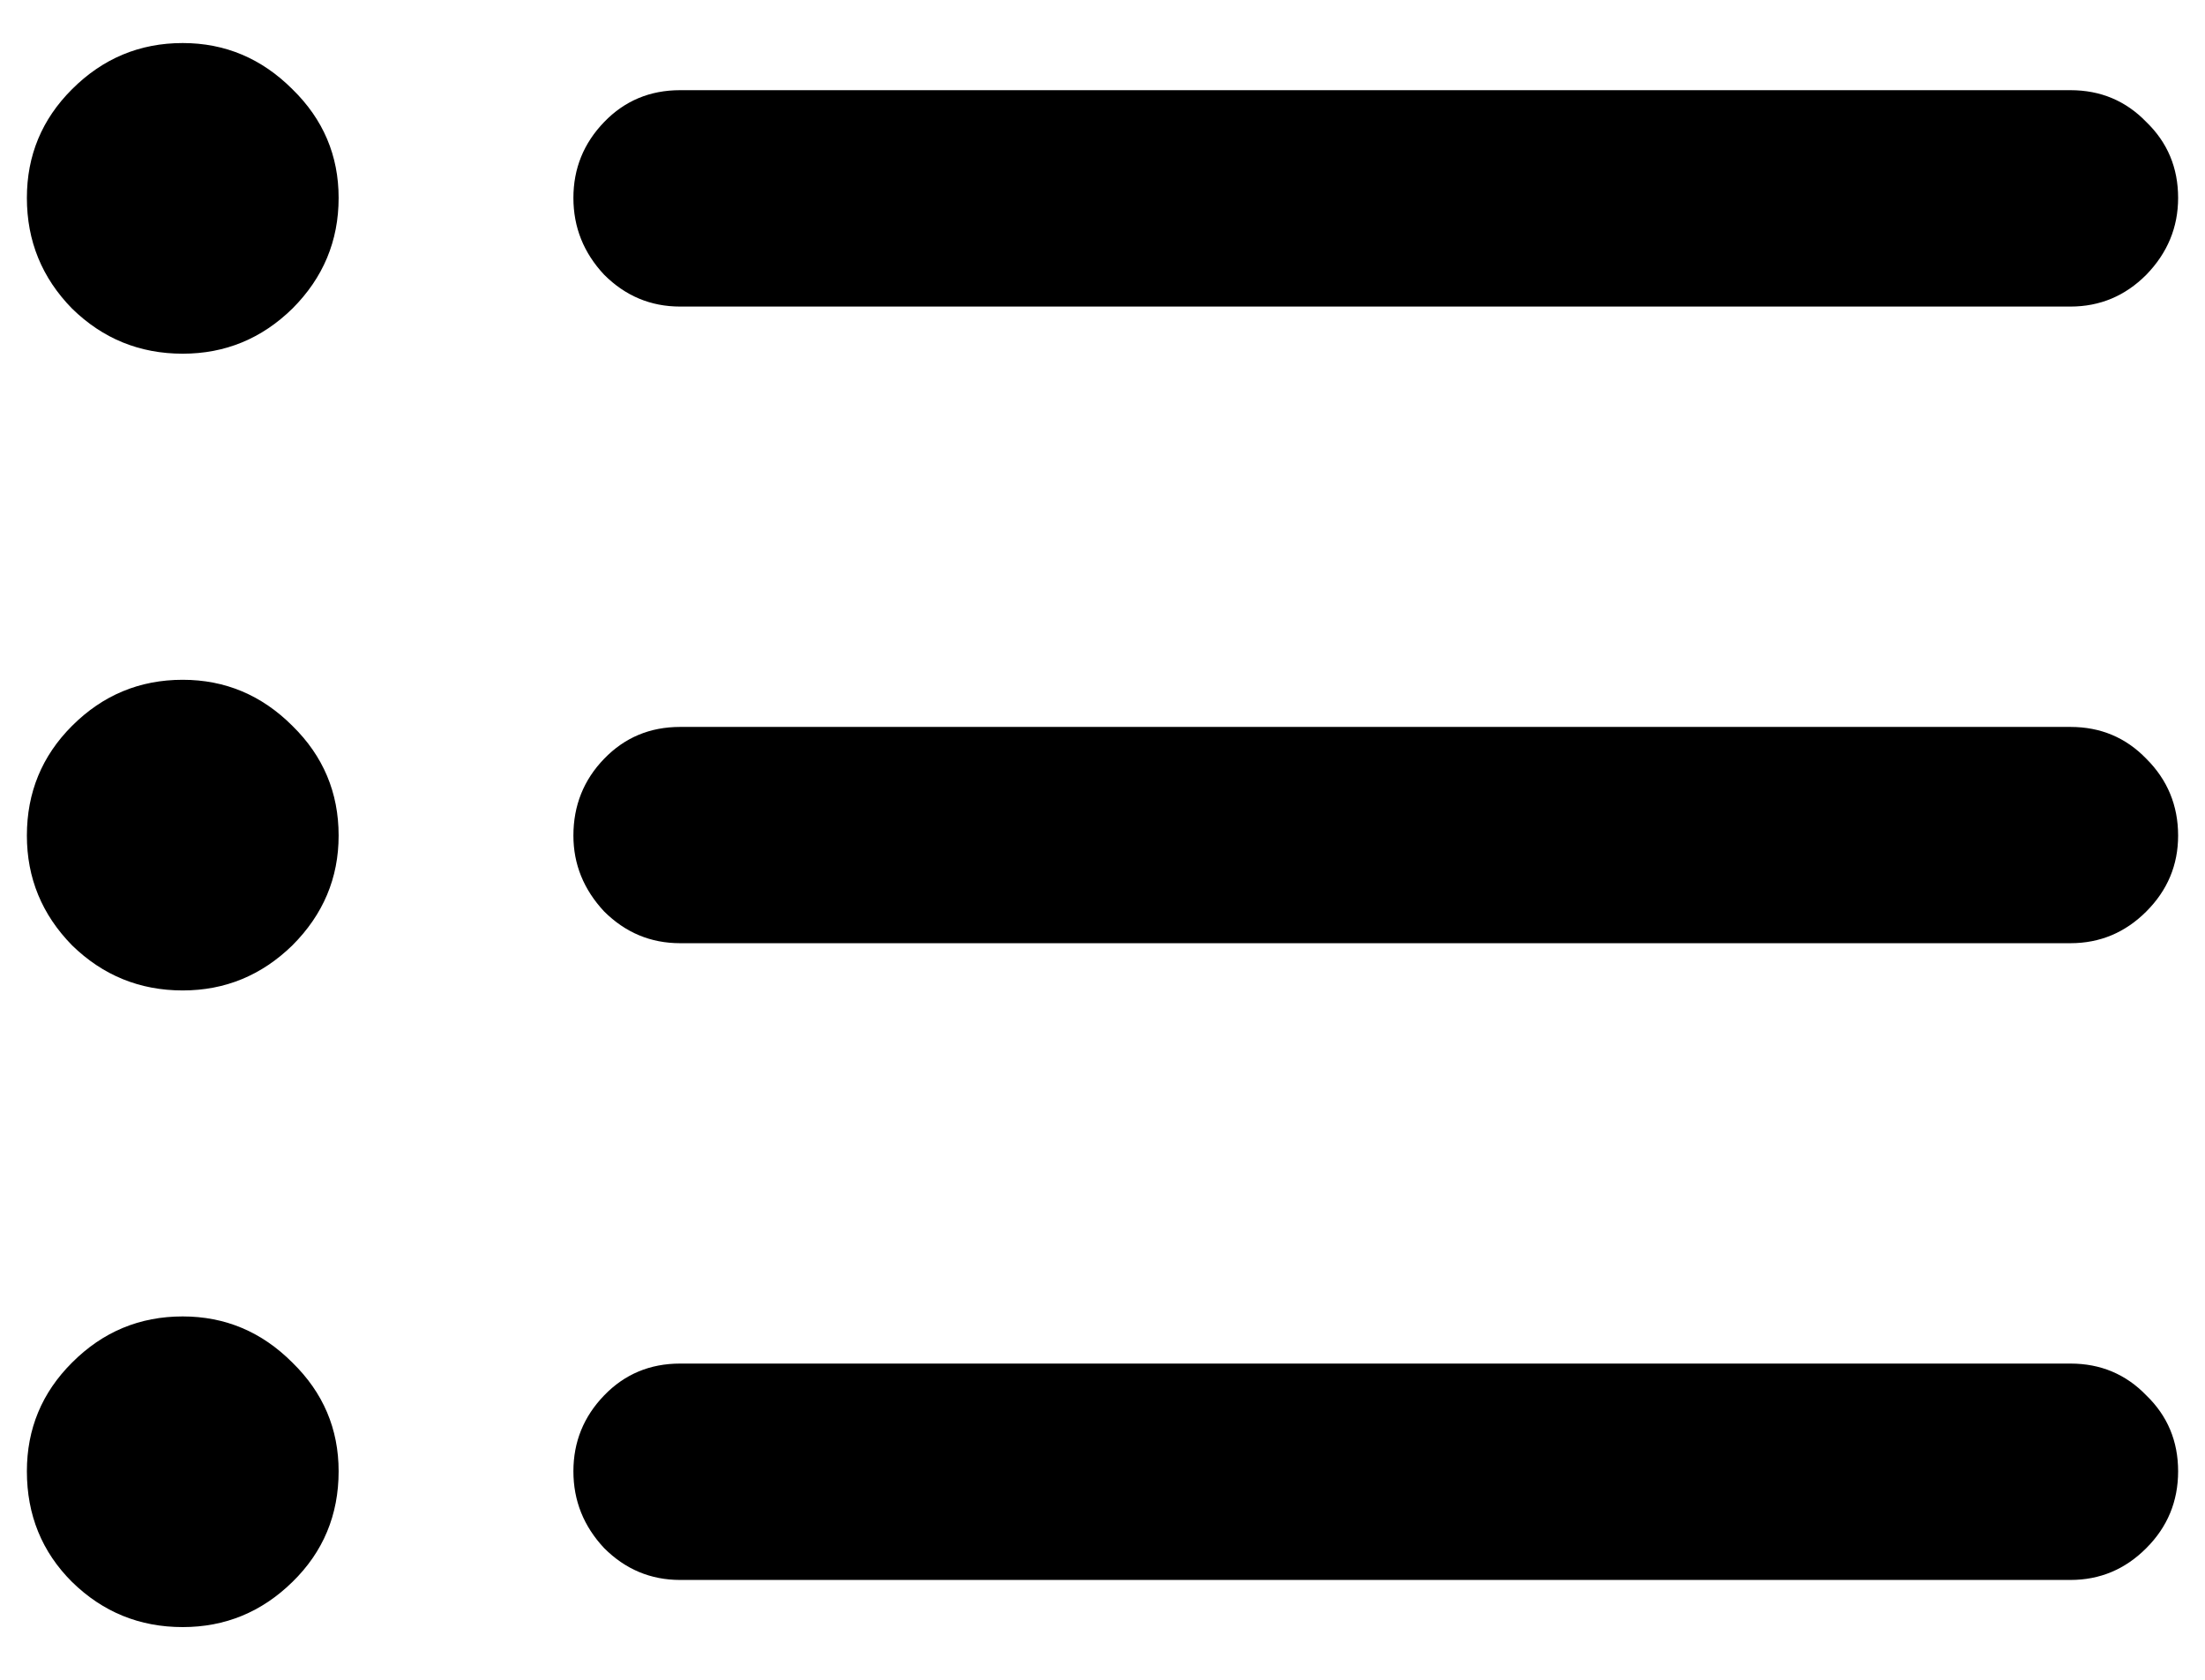 <svg width="21" height="16" viewBox="0 0 21 16" fill="none" xmlns="http://www.w3.org/2000/svg">
<path d="M1.74 3.369C1.33 3.369 0.979 3.226 0.686 2.939C0.399 2.646 0.256 2.295 0.256 1.885C0.256 1.481 0.399 1.136 0.686 0.85C0.979 0.557 1.33 0.41 1.74 0.41C2.144 0.41 2.492 0.557 2.785 0.85C3.078 1.136 3.225 1.481 3.225 1.885C3.225 2.295 3.078 2.646 2.785 2.939C2.492 3.226 2.144 3.369 1.74 3.369ZM6.477 2.92C6.197 2.92 5.956 2.819 5.754 2.617C5.559 2.409 5.461 2.165 5.461 1.885C5.461 1.605 5.559 1.364 5.754 1.162C5.949 0.96 6.19 0.859 6.477 0.859H19.719C20.005 0.859 20.246 0.96 20.441 1.162C20.643 1.357 20.744 1.598 20.744 1.885C20.744 2.165 20.643 2.409 20.441 2.617C20.24 2.819 19.999 2.92 19.719 2.92H6.477ZM1.74 9.434C1.33 9.434 0.979 9.29 0.686 9.004C0.399 8.711 0.256 8.363 0.256 7.959C0.256 7.549 0.399 7.201 0.686 6.914C0.979 6.621 1.33 6.475 1.74 6.475C2.144 6.475 2.492 6.621 2.785 6.914C3.078 7.201 3.225 7.549 3.225 7.959C3.225 8.363 3.078 8.711 2.785 9.004C2.492 9.29 2.144 9.434 1.74 9.434ZM6.477 8.984C6.197 8.984 5.956 8.883 5.754 8.682C5.559 8.473 5.461 8.232 5.461 7.959C5.461 7.673 5.559 7.428 5.754 7.227C5.949 7.025 6.19 6.924 6.477 6.924H19.719C20.005 6.924 20.246 7.025 20.441 7.227C20.643 7.428 20.744 7.673 20.744 7.959C20.744 8.239 20.643 8.48 20.441 8.682C20.24 8.883 19.999 8.984 19.719 8.984H6.477ZM1.74 15.498C1.33 15.498 0.979 15.355 0.686 15.068C0.399 14.782 0.256 14.43 0.256 14.014C0.256 13.61 0.399 13.265 0.686 12.979C0.979 12.685 1.33 12.539 1.74 12.539C2.144 12.539 2.492 12.685 2.785 12.979C3.078 13.265 3.225 13.61 3.225 14.014C3.225 14.43 3.078 14.782 2.785 15.068C2.492 15.355 2.144 15.498 1.74 15.498ZM6.477 15.049C6.197 15.049 5.956 14.948 5.754 14.746C5.559 14.538 5.461 14.294 5.461 14.014C5.461 13.734 5.559 13.493 5.754 13.291C5.949 13.089 6.19 12.988 6.477 12.988H19.719C20.005 12.988 20.246 13.089 20.441 13.291C20.643 13.486 20.744 13.727 20.744 14.014C20.744 14.3 20.643 14.544 20.441 14.746C20.24 14.948 19.999 15.049 19.719 15.049H6.477Z" fill="currentColor"/>
</svg>
